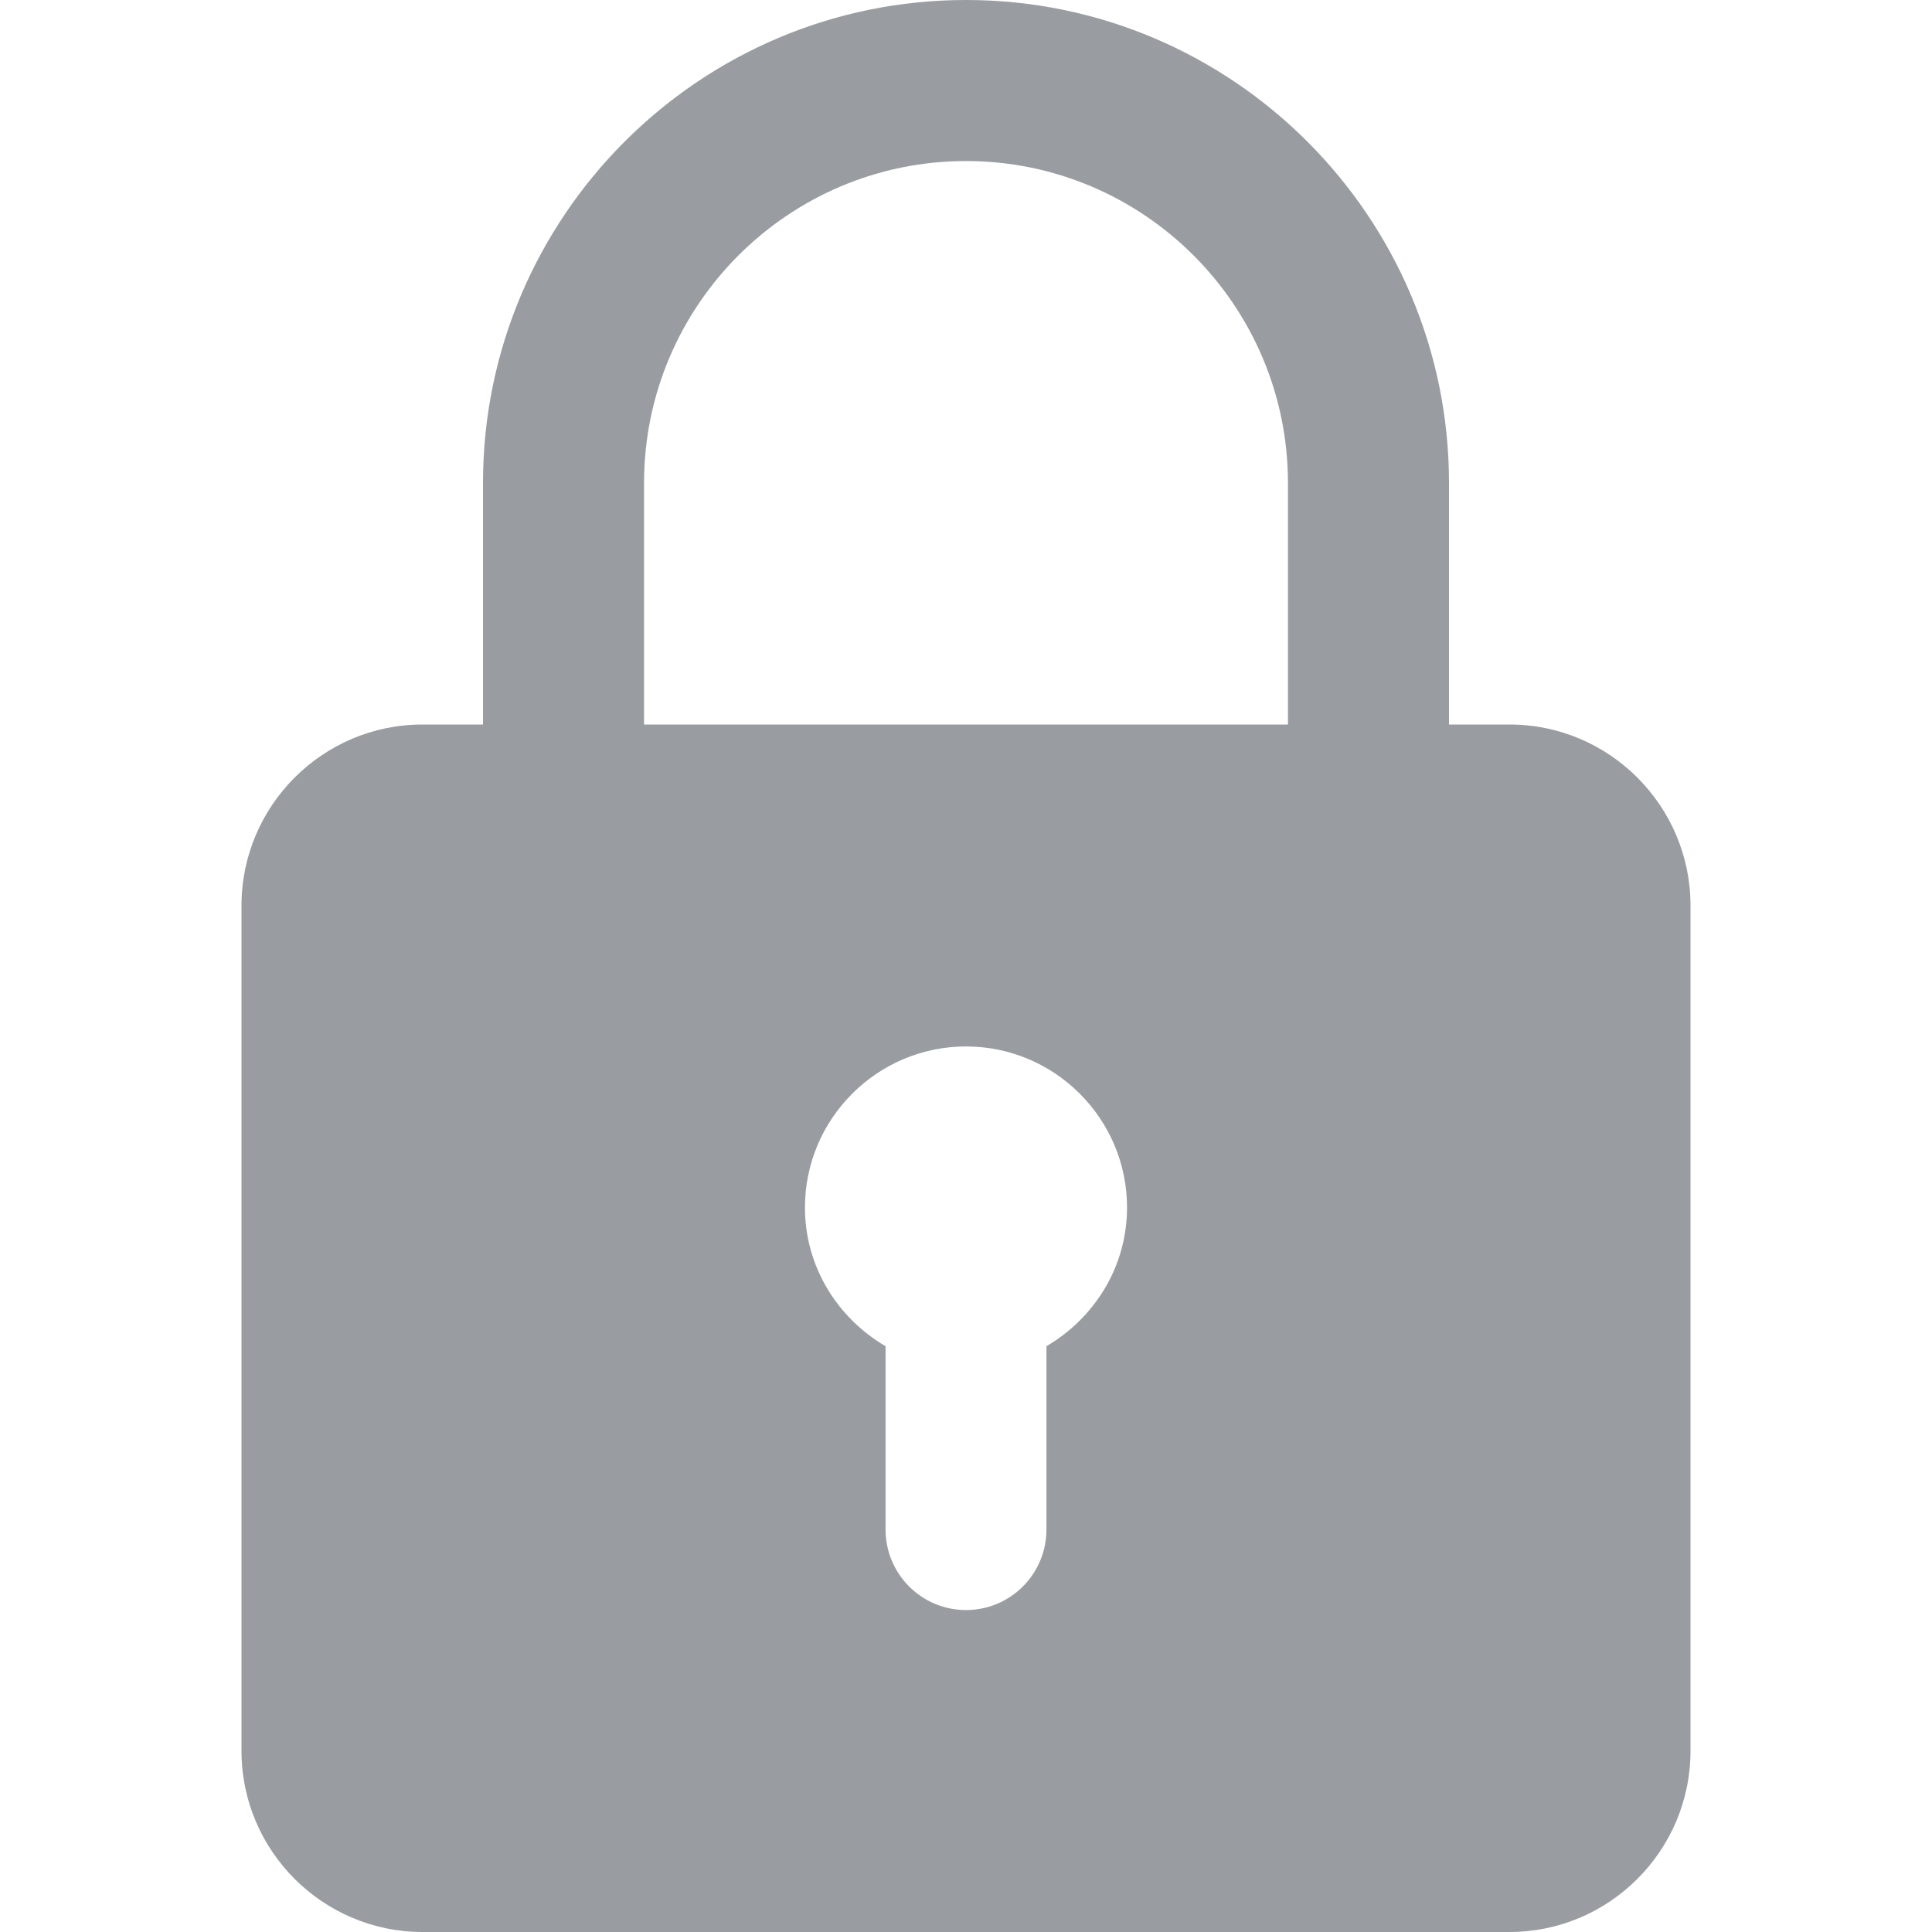 <svg width="14" height="14" viewBox="0 0 14 14" fill="none" xmlns="http://www.w3.org/2000/svg">
<g clip-path="url(#clip0_1898_30221)">
<path d="M10.938 5.25H10.5V3.5C10.5 1.57 8.93 0 7 0C5.07 0 3.5 1.57 3.5 3.5V5.25H3.062C2.339 5.25 1.75 5.839 1.75 6.562V12.688C1.75 13.411 2.339 14 3.062 14H10.938C11.661 14 12.25 13.411 12.25 12.688V6.562C12.25 5.839 11.661 5.25 10.938 5.25ZM4.667 3.5C4.667 2.213 5.713 1.167 7 1.167C8.287 1.167 9.333 2.213 9.333 3.5V5.25H4.667V3.5ZM7.583 9.755V11.083C7.583 11.405 7.323 11.667 7 11.667C6.677 11.667 6.417 11.405 6.417 11.083V9.755C6.07 9.552 5.833 9.18 5.833 8.75C5.833 8.107 6.357 7.583 7 7.583C7.643 7.583 8.167 8.107 8.167 8.75C8.167 9.18 7.93 9.552 7.583 9.755Z" fill="#999CA0"/>
</g>
<defs>
<clipPath id="clip0_1898_30221">
<rect width="14" height="14" fill="white"/>
</clipPath>
</defs>
</svg>

